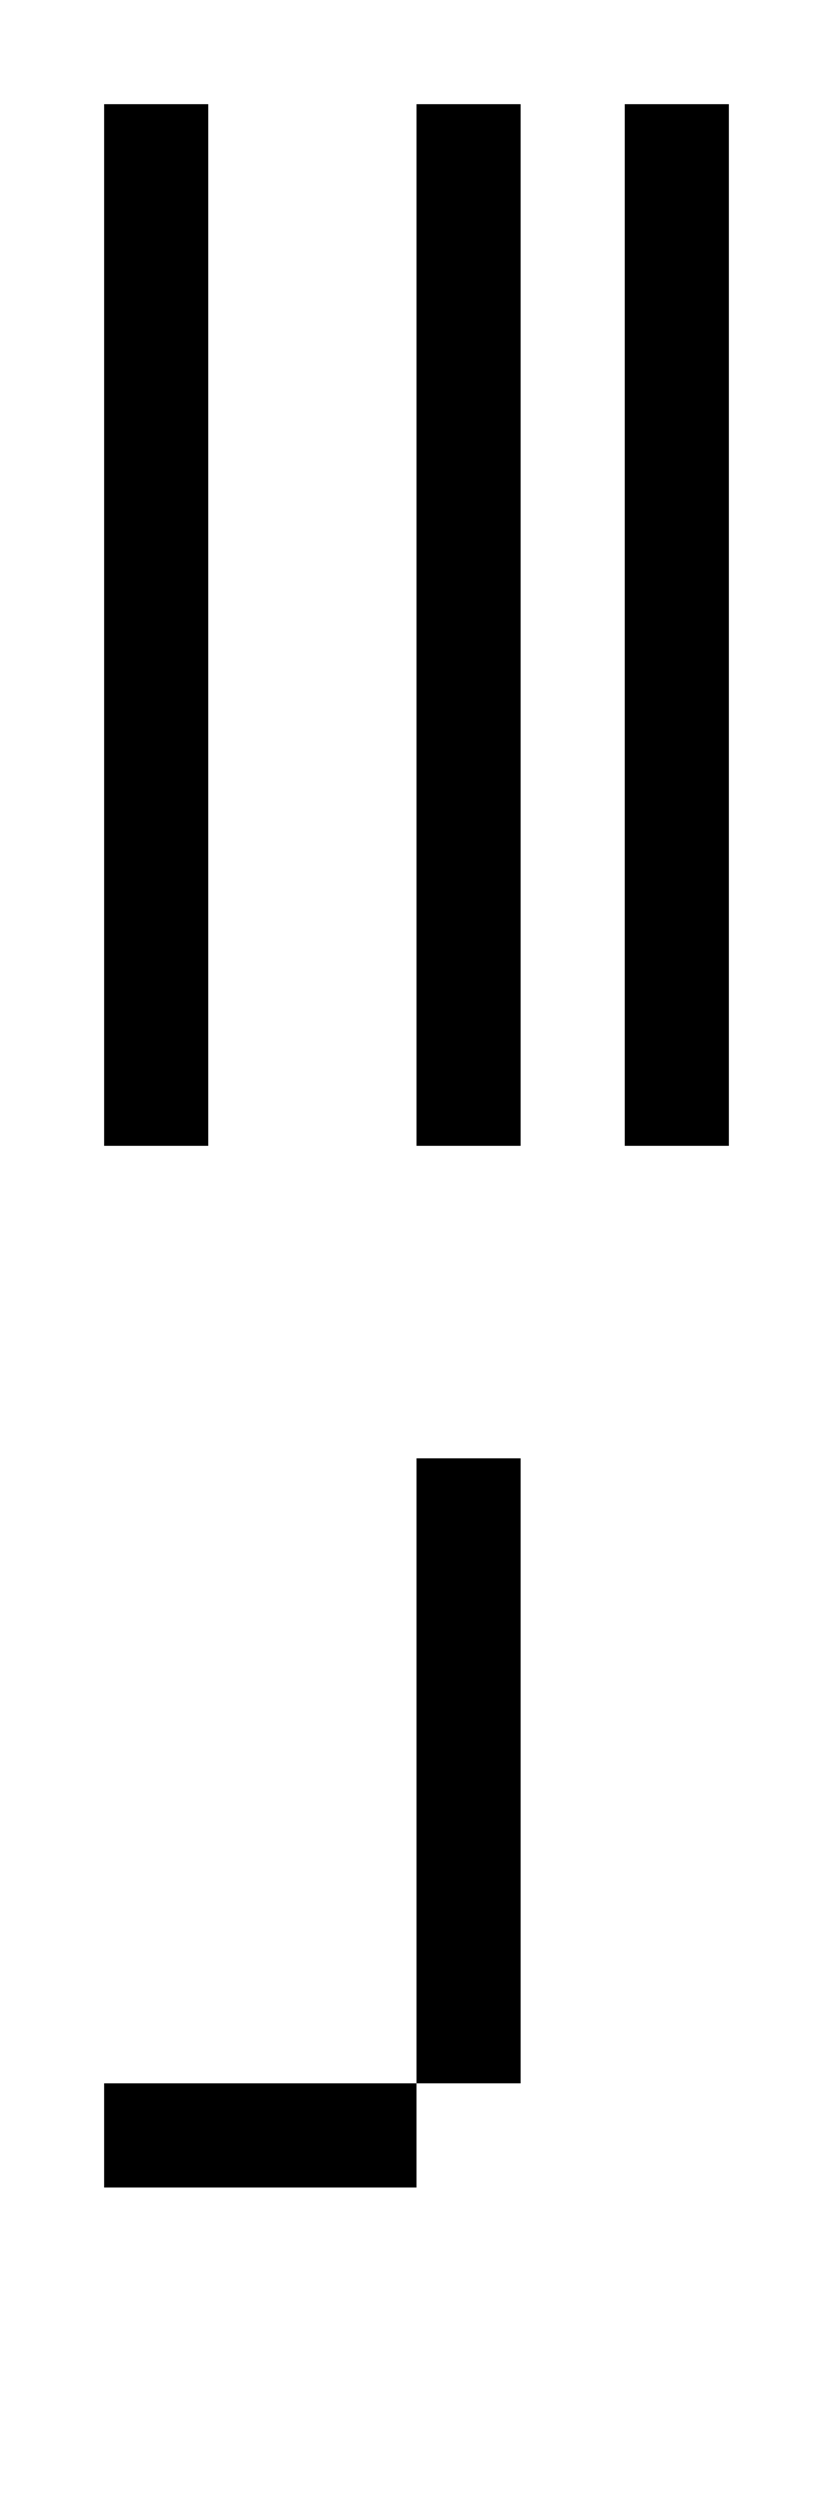 <?xml version="1.0" encoding="UTF-8"?><svg xmlns="http://www.w3.org/2000/svg" viewBox="0 0 8 24"><g id="tex_U"><path id="texJ_U" d="M1,20h3v1H1v-1Zm3-6v6h1v-6h-1Z"/></g><g id="bin_U"><g id="binJ_U"><rect x="1" y="1" width="1" height="10"/><rect x="4" y="1" width="1" height="10"/><rect x="6" y="1" width="1" height="10"/></g></g></svg>